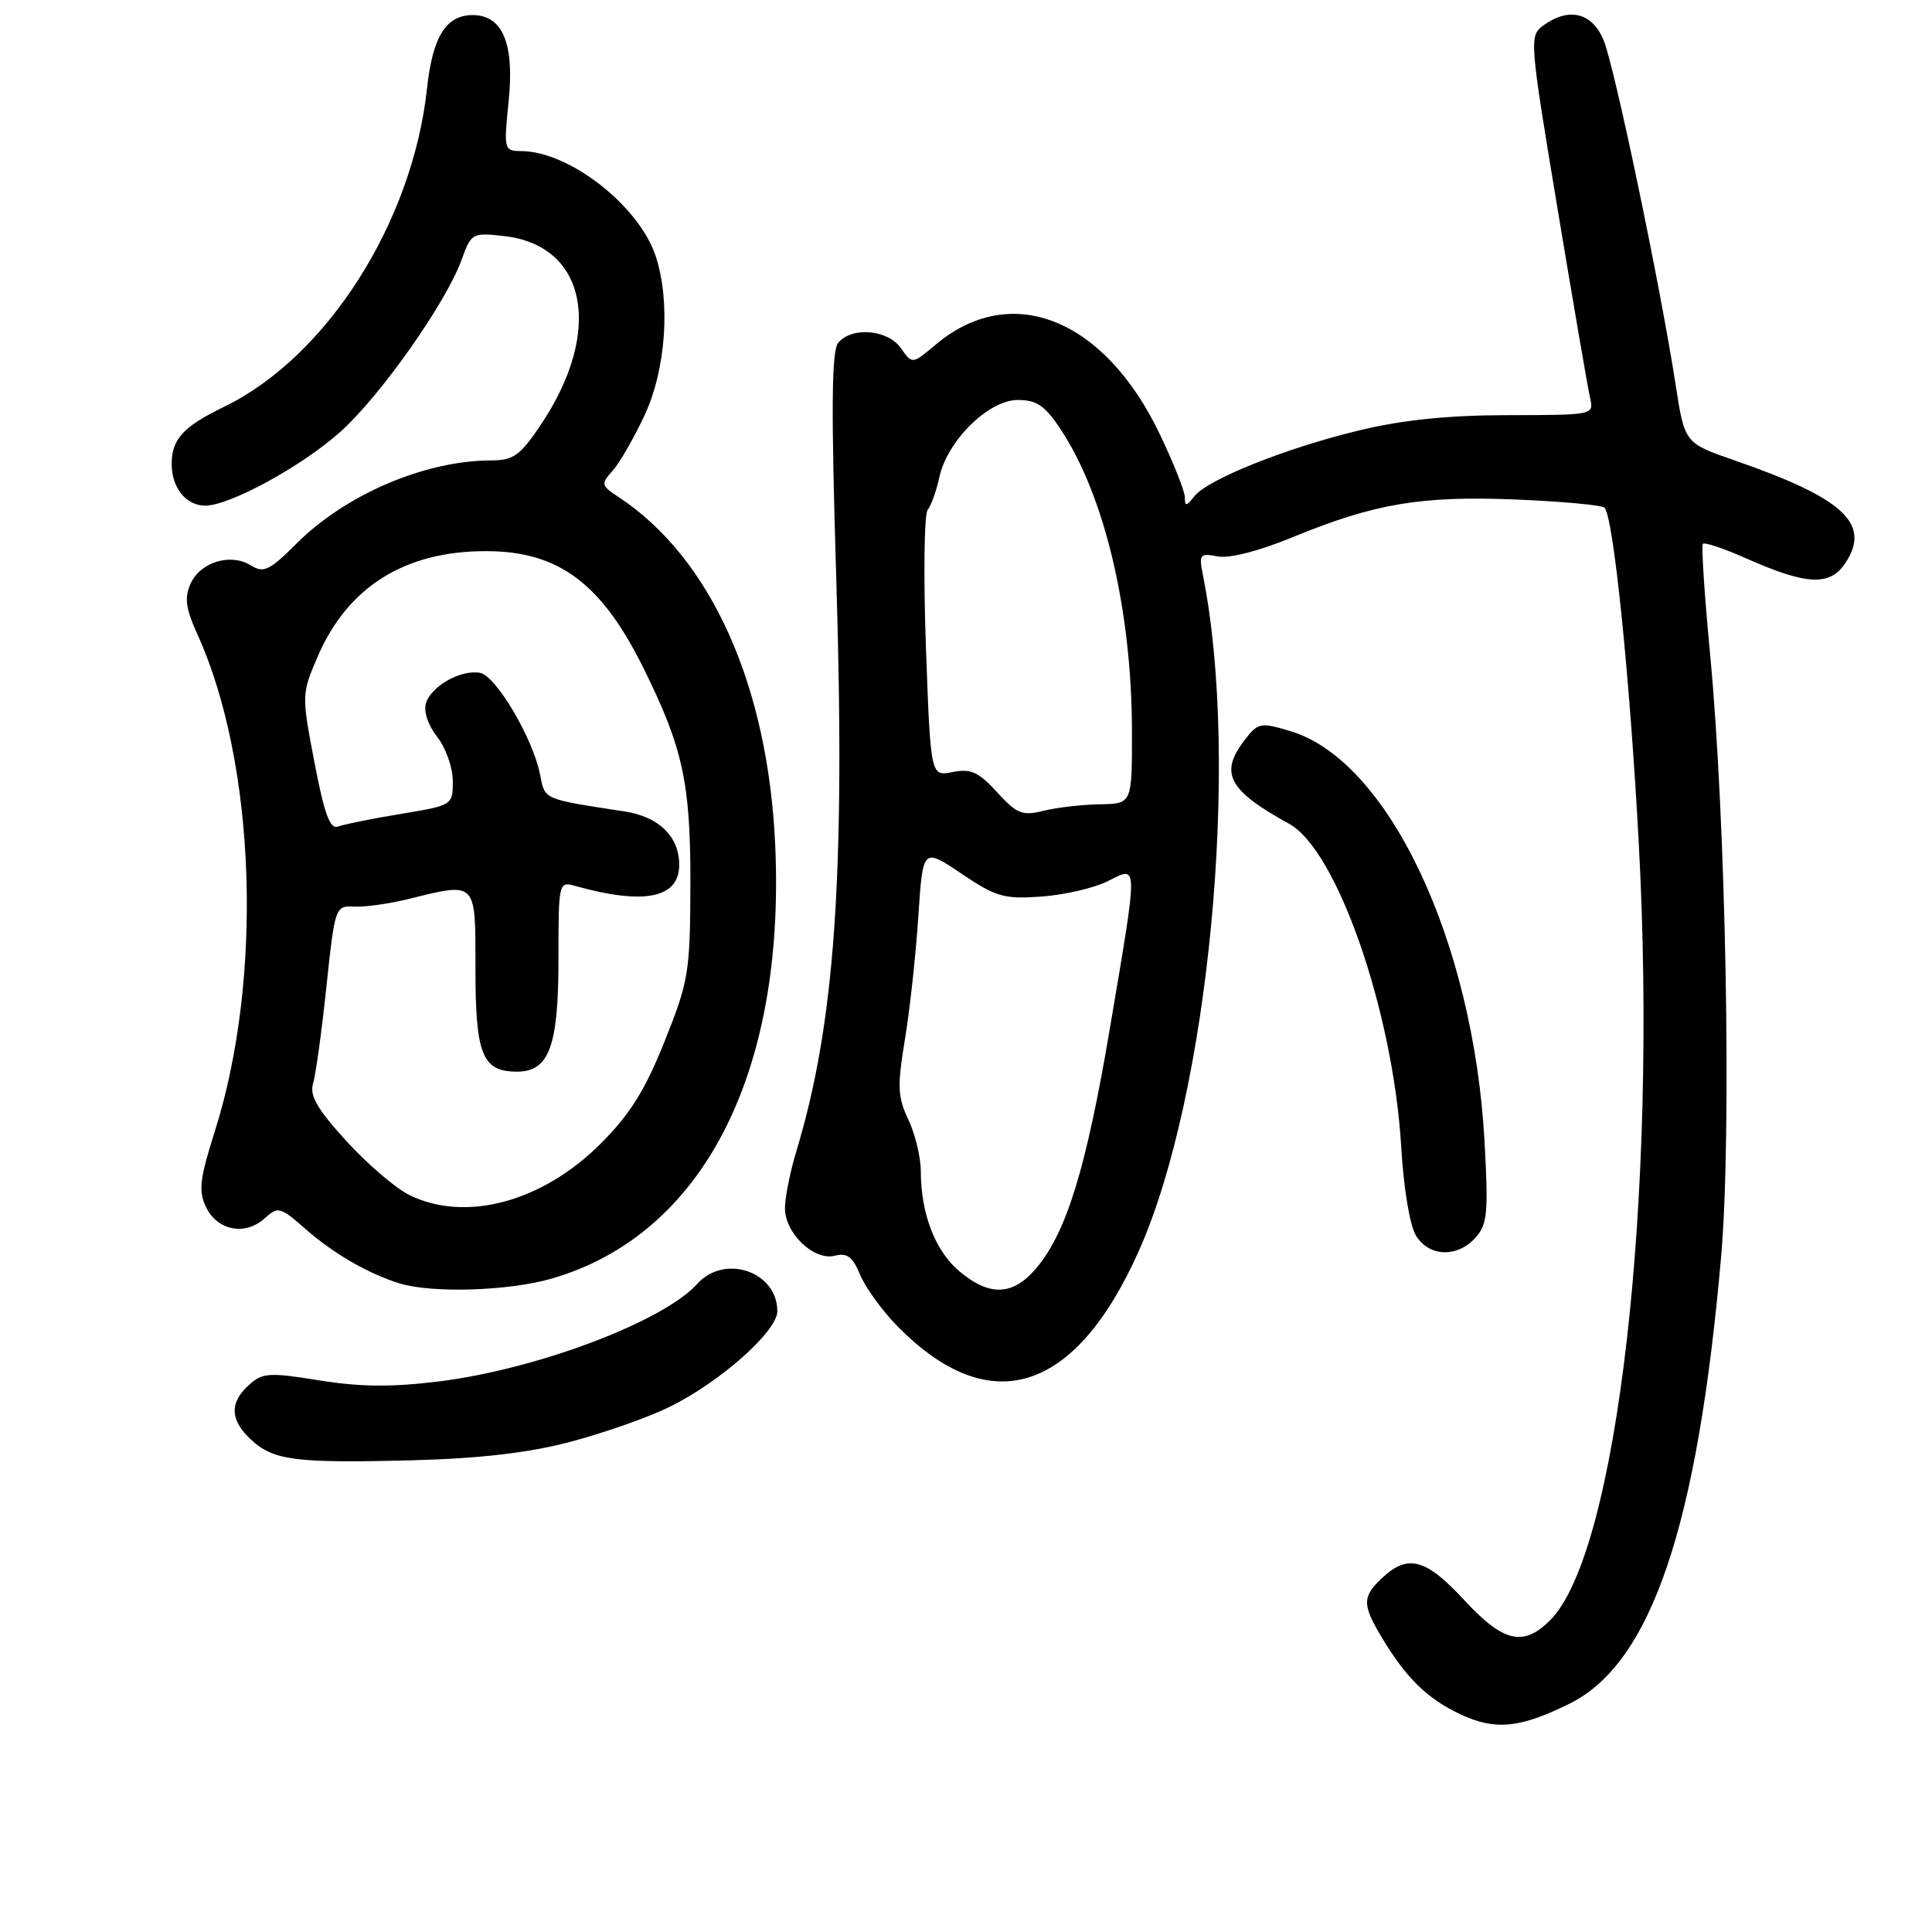 <?xml version="1.0" encoding="UTF-8" standalone="no"?>
<!DOCTYPE svg PUBLIC "-//W3C//DTD SVG 1.1//EN" "http://www.w3.org/Graphics/SVG/1.1/DTD/svg11.dtd" >
<svg xmlns="http://www.w3.org/2000/svg" xmlns:xlink="http://www.w3.org/1999/xlink" version="1.1" viewBox="0 0 256 256">
 <g >
 <path fill="currentColor"
d=" M 208.00 225.73 C 218.79 220.38 224.93 202.26 228.06 166.50 C 229.47 150.31 228.71 108.76 226.58 86.50 C 225.85 78.80 225.42 72.30 225.64 72.06 C 225.86 71.82 228.40 72.67 231.27 73.94 C 239.44 77.57 242.49 77.71 244.55 74.56 C 247.94 69.38 244.28 66.01 229.86 61.01 C 223.23 58.71 223.23 58.71 222.05 51.11 C 220.01 37.87 213.92 8.75 212.48 5.31 C 210.95 1.65 207.87 0.91 204.48 3.39 C 202.62 4.75 202.67 5.33 206.38 27.64 C 208.47 40.21 210.41 51.51 210.70 52.75 C 211.21 54.98 211.12 55.00 199.86 55.01 C 192.02 55.01 185.95 55.63 180.26 56.99 C 170.48 59.33 160.00 63.52 158.25 65.77 C 157.22 67.10 157.00 67.13 157.00 65.91 C 157.00 65.10 155.49 61.31 153.65 57.47 C 146.32 42.18 133.97 37.26 123.99 45.66 C 120.88 48.28 120.88 48.28 119.38 46.14 C 117.65 43.66 112.87 43.25 111.07 45.42 C 110.18 46.49 110.12 54.11 110.81 76.67 C 112.02 115.96 110.64 135.68 105.50 152.61 C 104.69 155.30 104.02 158.66 104.01 160.08 C 104.00 163.41 107.87 167.11 110.62 166.39 C 112.23 165.97 112.98 166.53 113.95 168.87 C 114.64 170.54 116.80 173.55 118.75 175.56 C 131.06 188.23 142.45 184.74 150.92 165.71 C 160.19 144.89 164.35 101.02 159.41 76.30 C 158.84 73.44 158.97 73.27 161.36 73.73 C 162.90 74.02 166.82 73.02 171.21 71.21 C 182.11 66.72 188.28 65.67 200.88 66.19 C 206.98 66.44 212.26 66.93 212.60 67.27 C 213.79 68.46 215.96 89.66 217.15 111.83 C 219.68 158.76 214.31 205.78 205.40 214.69 C 201.85 218.25 199.19 217.62 194.00 212.00 C 188.96 206.55 186.57 205.89 183.19 209.04 C 180.48 211.57 180.47 212.60 183.11 217.00 C 186.32 222.35 189.12 225.08 193.50 227.15 C 198.11 229.32 201.40 229.00 208.00 225.73 Z  M 75.50 191.07 C 79.90 189.91 85.80 187.85 88.62 186.47 C 95.34 183.20 103.00 176.42 103.00 173.74 C 103.00 168.50 96.02 166.10 92.40 170.11 C 87.88 175.12 71.20 181.42 58.20 183.04 C 51.93 183.82 47.75 183.78 42.33 182.91 C 35.65 181.83 34.78 181.89 32.98 183.52 C 30.39 185.86 30.47 188.16 33.25 190.75 C 36.23 193.52 39.10 193.89 54.50 193.50 C 63.57 193.26 69.92 192.53 75.50 191.07 Z  M 73.07 169.43 C 93.07 163.66 104.08 142.33 102.72 112.00 C 101.77 90.77 94.18 73.91 81.98 65.87 C 79.64 64.33 79.59 64.14 81.18 62.37 C 82.11 61.34 84.01 58.02 85.42 55.00 C 88.26 48.90 88.87 39.92 86.87 33.90 C 84.65 27.26 75.47 20.08 69.11 20.02 C 66.77 20.00 66.74 19.88 67.40 13.38 C 68.18 5.77 66.60 2.00 62.63 2.00 C 59.10 2.00 57.32 4.86 56.58 11.73 C 54.66 29.50 43.28 47.33 29.66 53.92 C 24.26 56.54 22.75 58.19 22.75 61.50 C 22.75 64.63 24.66 67.00 27.19 67.00 C 30.46 67.00 40.06 61.75 45.13 57.19 C 50.44 52.42 59.11 40.11 61.16 34.43 C 62.44 30.88 62.58 30.81 66.80 31.28 C 77.76 32.52 79.98 43.87 71.68 56.25 C 68.90 60.39 68.06 61.00 65.00 61.01 C 56.29 61.04 45.81 65.52 39.34 71.98 C 35.71 75.60 34.94 75.98 33.24 74.92 C 30.58 73.25 26.57 74.46 25.26 77.32 C 24.41 79.20 24.60 80.61 26.18 84.10 C 33.92 101.20 34.90 129.63 28.46 149.92 C 26.46 156.22 26.28 157.81 27.30 159.95 C 28.79 163.06 32.49 163.77 35.05 161.45 C 36.85 159.83 37.11 159.89 40.48 162.85 C 44.23 166.14 48.85 168.80 52.99 170.07 C 57.32 171.38 67.42 171.06 73.07 169.43 Z  M 195.50 164.01 C 197.09 162.25 197.23 160.74 196.71 151.26 C 195.24 124.65 183.94 100.76 170.99 96.88 C 167.01 95.69 166.70 95.75 164.92 98.06 C 161.54 102.46 162.75 104.72 170.82 109.16 C 177.18 112.65 184.62 134.11 185.67 152.00 C 185.99 157.50 186.82 162.45 187.64 163.75 C 189.39 166.55 193.08 166.67 195.50 164.01 Z  M 127.11 168.44 C 123.91 165.75 122.01 160.80 122.01 155.15 C 122.00 153.31 121.26 150.25 120.36 148.35 C 118.94 145.36 118.88 143.94 119.90 137.77 C 120.55 133.86 121.35 126.53 121.68 121.49 C 122.28 112.32 122.28 112.32 127.39 115.76 C 131.99 118.86 133.05 119.16 138.00 118.80 C 141.03 118.58 144.96 117.67 146.75 116.78 C 150.86 114.72 150.85 113.85 147.08 136.18 C 143.95 154.73 141.34 163.25 137.33 168.02 C 134.23 171.70 131.14 171.83 127.11 168.44 Z  M 132.12 104.98 C 129.67 102.29 128.64 101.82 126.23 102.30 C 123.31 102.89 123.31 102.89 122.69 85.75 C 122.35 76.32 122.46 68.14 122.92 67.56 C 123.39 66.98 124.08 65.03 124.47 63.23 C 125.50 58.42 130.99 53.00 134.85 53.00 C 137.37 53.00 138.47 53.75 140.55 56.90 C 146.40 65.73 149.98 80.95 149.99 97.00 C 150.00 106.50 150.00 106.50 145.75 106.57 C 143.41 106.61 140.06 106.99 138.30 107.43 C 135.47 108.14 134.75 107.85 132.12 104.98 Z  M 54.23 158.34 C 52.42 157.45 48.68 154.24 45.90 151.20 C 42.06 146.99 41.00 145.18 41.48 143.59 C 41.83 142.44 42.63 136.66 43.25 130.75 C 44.38 120.13 44.43 120.00 46.95 120.13 C 48.35 120.20 51.52 119.76 54.00 119.15 C 63.27 116.88 63.00 116.60 63.00 128.43 C 63.00 139.76 63.91 142.00 68.51 142.00 C 72.76 142.00 74.00 138.64 74.00 127.16 C 74.00 116.86 74.02 116.77 76.25 117.40 C 85.37 119.95 90.00 119.01 90.00 114.60 C 90.00 110.85 87.32 108.22 82.76 107.52 C 71.88 105.85 72.22 106.00 71.57 102.66 C 70.64 97.87 65.74 89.57 63.62 89.16 C 61.11 88.68 57.17 90.88 56.45 93.16 C 56.10 94.26 56.71 96.08 57.93 97.64 C 59.07 99.09 60.00 101.72 60.00 103.49 C 60.00 106.69 59.97 106.71 53.10 107.85 C 49.31 108.47 45.57 109.23 44.80 109.52 C 43.73 109.93 42.99 107.92 41.67 101.04 C 39.96 92.10 39.96 91.96 42.09 87.01 C 46.08 77.73 53.68 72.99 64.50 73.03 C 74.03 73.06 79.70 77.29 85.25 88.50 C 90.49 99.09 91.50 103.72 91.48 117.00 C 91.45 128.84 91.27 129.95 88.07 137.97 C 85.47 144.47 83.49 147.64 79.58 151.55 C 71.84 159.29 61.67 162.01 54.23 158.34 Z "/>
</g>
</svg>